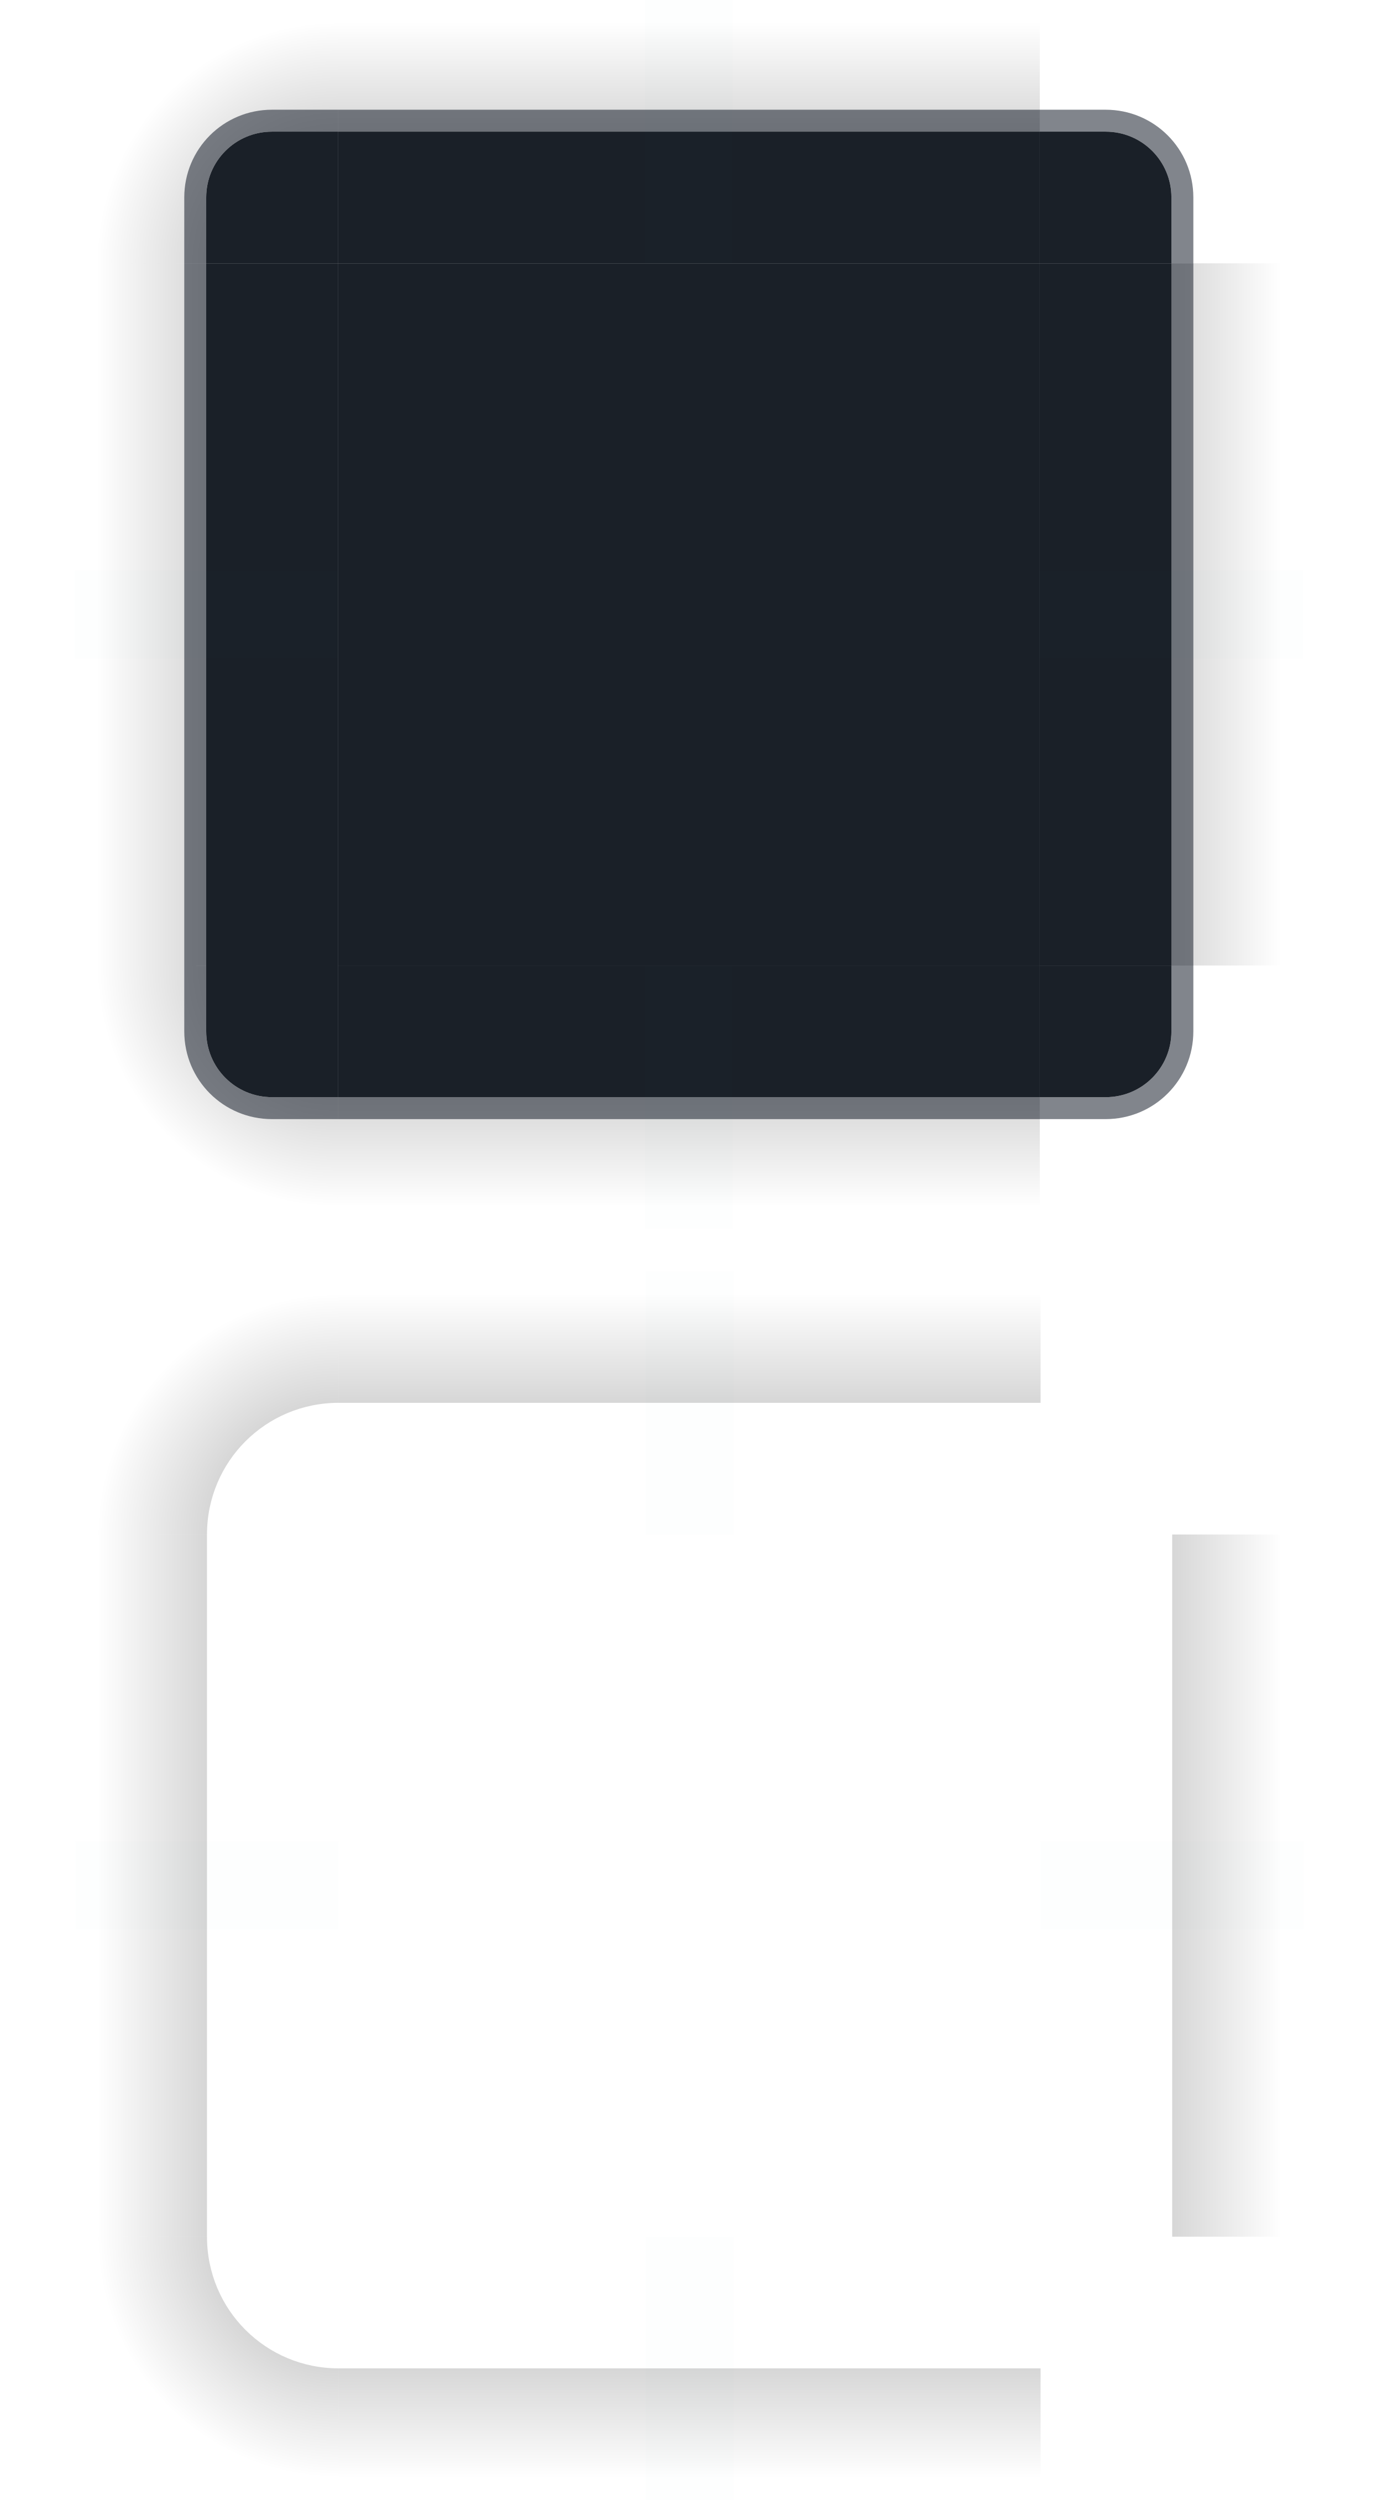 <?xml version="1.0" encoding="UTF-8" standalone="no"?>
<svg
   xmlns:dc="http://purl.org/dc/elements/1.1/"
   xmlns:cc="http://creativecommons.org/ns#"
   xmlns:rdf="http://www.w3.org/1999/02/22-rdf-syntax-ns#"
   xmlns:svg="http://www.w3.org/2000/svg"
   xmlns="http://www.w3.org/2000/svg"
   xmlns:xlink="http://www.w3.org/1999/xlink"
   xmlns:sodipodi="http://sodipodi.sourceforge.net/DTD/sodipodi-0.dtd"
   xmlns:inkscape="http://www.inkscape.org/namespaces/inkscape"
   width="63"
   height="113.93"
   viewBox="0 0 63 113.93"
   id="svg2"
   version="1.1"
   inkscape:version="1.0.2 (e86c870879, 2021-01-15)"
   sodipodi:docname="background.svg">
  <defs
     id="defs4">
    <style
       type="text/css"
       id="current-color-scheme" />
    <linearGradient
       inkscape:collect="always"
       xlink:href="#a"
       id="linearGradient1037"
       gradientUnits="userSpaceOnUse"
       x1="-916.36"
       y1="-35"
       x2="-905.36"
       y2="-35" />
    <linearGradient
       id="a">
      <stop
         offset="0"
         id="stop16" />
      <stop
         stop-opacity="0"
         offset="1"
         id="stop18" />
    </linearGradient>
    <linearGradient
       inkscape:collect="always"
       xlink:href="#a"
       id="linearGradient1043"
       gradientUnits="userSpaceOnUse"
       x1="948.36"
       y1="-35"
       x2="959.36"
       y2="-35" />
    <linearGradient
       inkscape:collect="always"
       xlink:href="#a"
       id="linearGradient1045"
       gradientUnits="userSpaceOnUse"
       x1="-19"
       y1="932.36"
       x2="-8"
       y2="932.36" />
    <linearGradient
       inkscape:collect="always"
       xlink:href="#a"
       id="linearGradient1047"
       gradientUnits="userSpaceOnUse"
       x1="51"
       y1="932.36"
       x2="62"
       y2="932.36" />
    <radialGradient
       inkscape:collect="always"
       xlink:href="#a"
       id="radialGradient1374"
       gradientUnits="userSpaceOnUse"
       gradientTransform="matrix(-3.5113632e-7,-1.833,1.833,-3.5113629e-7,55,153.167)"
       cx="77"
       cy="12"
       fx="77"
       fy="12"
       r="6" />
    <radialGradient
       inkscape:collect="always"
       xlink:href="#a"
       id="radialGradient968"
       gradientUnits="userSpaceOnUse"
       gradientTransform="matrix(-3.5113632e-7,-1.833,1.833,-3.5113629e-7,55,153.167)"
       cx="77"
       cy="12"
       fx="77"
       fy="12"
       r="6" />
    <radialGradient
       inkscape:collect="always"
       xlink:href="#a"
       id="radialGradient976"
       gradientUnits="userSpaceOnUse"
       gradientTransform="matrix(-3.5113632e-7,-1.833,1.833,-3.5113629e-7,55,153.167)"
       cx="77"
       cy="12"
       fx="77"
       fy="12"
       r="6" />
    <radialGradient
       inkscape:collect="always"
       xlink:href="#a"
       id="radialGradient984"
       gradientUnits="userSpaceOnUse"
       gradientTransform="matrix(-3.5113632e-7,-1.833,1.833,-3.5113629e-7,55,153.167)"
       cx="77"
       cy="12"
       fx="77"
       fy="12"
       r="6" />
    <radialGradient
       inkscape:collect="always"
       xlink:href="#a"
       id="radialGradient992"
       gradientUnits="userSpaceOnUse"
       gradientTransform="matrix(-3.5113632e-7,-1.833,1.833,-3.5113629e-7,55,153.167)"
       cx="77"
       cy="12"
       fx="77"
       fy="12"
       r="6" />
    <radialGradient
       inkscape:collect="always"
       xlink:href="#a"
       id="radialGradient1025"
       gradientUnits="userSpaceOnUse"
       gradientTransform="matrix(2.5e-7,-1.833,1.833,2.4999999e-7,-3,46.833)"
       cx="19"
       cy="12"
       fx="19"
       fy="12"
       r="6" />
    <radialGradient
       inkscape:collect="always"
       xlink:href="#a"
       id="radialGradient1035"
       gradientUnits="userSpaceOnUse"
       gradientTransform="matrix(2.5e-7,-1.833,1.833,2.4999999e-7,-3,46.833)"
       cx="19"
       cy="12"
       fx="19"
       fy="12"
       r="6" />
    <radialGradient
       inkscape:collect="always"
       xlink:href="#a"
       id="radialGradient1043"
       gradientUnits="userSpaceOnUse"
       gradientTransform="matrix(2.5e-7,-1.833,1.833,2.4999999e-7,-3,46.833)"
       cx="19"
       cy="12"
       fx="19"
       fy="12"
       r="6" />
    <radialGradient
       inkscape:collect="always"
       xlink:href="#a"
       id="radialGradient1051"
       gradientUnits="userSpaceOnUse"
       gradientTransform="matrix(2.5e-7,-1.833,1.833,2.4999999e-7,-3,46.833)"
       cx="19"
       cy="12"
       fx="19"
       fy="12"
       r="6" />
    <radialGradient
       inkscape:collect="always"
       xlink:href="#a"
       id="radialGradient1059"
       gradientUnits="userSpaceOnUse"
       gradientTransform="matrix(2.5e-7,-1.833,1.833,2.4999999e-7,-3,46.833)"
       cx="19"
       cy="12"
       fx="19"
       fy="12"
       r="6" />
    <radialGradient
       inkscape:collect="always"
       xlink:href="#a"
       id="radialGradient1405"
       gradientUnits="userSpaceOnUse"
       gradientTransform="matrix(2.5e-7,-1.833,1.833,2.4999999e-7,-3,46.833)"
       cx="19"
       cy="12"
       fx="19"
       fy="12"
       r="6" />
    <radialGradient
       inkscape:collect="always"
       xlink:href="#a"
       id="radialGradient1394-7"
       gradientUnits="userSpaceOnUse"
       gradientTransform="matrix(-3.5113632e-7,-1.833,1.833,-3.5113629e-7,55,153.167)"
       cx="77"
       cy="12"
       fx="77"
       fy="12"
       r="6" />
    <radialGradient
       inkscape:collect="always"
       xlink:href="#a"
       id="radialGradient958"
       gradientUnits="userSpaceOnUse"
       gradientTransform="matrix(-3.5113632e-7,-1.833,1.833,-3.5113629e-7,55,153.167)"
       cx="77"
       cy="12"
       fx="77"
       fy="12"
       r="6" />
    <radialGradient
       inkscape:collect="always"
       xlink:href="#a"
       id="radialGradient966"
       gradientUnits="userSpaceOnUse"
       gradientTransform="matrix(-3.5113632e-7,-1.833,1.833,-3.5113629e-7,55,153.167)"
       cx="77"
       cy="12"
       fx="77"
       fy="12"
       r="6" />
    <radialGradient
       inkscape:collect="always"
       xlink:href="#a"
       id="radialGradient974"
       gradientUnits="userSpaceOnUse"
       gradientTransform="matrix(-3.5113632e-7,-1.833,1.833,-3.5113629e-7,55,153.167)"
       cx="77"
       cy="12"
       fx="77"
       fy="12"
       r="6" />
    <radialGradient
       inkscape:collect="always"
       xlink:href="#a"
       id="radialGradient982"
       gradientUnits="userSpaceOnUse"
       gradientTransform="matrix(-3.5113632e-7,-1.833,1.833,-3.5113629e-7,55,153.167)"
       cx="77"
       cy="12"
       fx="77"
       fy="12"
       r="6" />
    <linearGradient
       inkscape:collect="always"
       xlink:href="#a"
       id="linearGradient1132"
       gradientUnits="userSpaceOnUse"
       x1="-916.36"
       y1="-35"
       x2="-905.36"
       y2="-35" />
    <linearGradient
       inkscape:collect="always"
       xlink:href="#a"
       id="linearGradient1134"
       gradientUnits="userSpaceOnUse"
       x1="948.36"
       y1="-35"
       x2="959.36"
       y2="-35" />
    <linearGradient
       inkscape:collect="always"
       xlink:href="#a"
       id="linearGradient1136"
       gradientUnits="userSpaceOnUse"
       x1="-19"
       y1="932.36"
       x2="-8"
       y2="932.36" />
    <linearGradient
       inkscape:collect="always"
       xlink:href="#a"
       id="linearGradient1138"
       gradientUnits="userSpaceOnUse"
       x1="51"
       y1="932.36"
       x2="62"
       y2="932.36" />
  </defs>
  <sodipodi:namedview
     id="base"
     pagecolor="#ffffff"
     bordercolor="#000000"
     borderopacity="1"
     inkscape:pageopacity="0"
     inkscape:pageshadow="2"
     inkscape:zoom="4.4728249"
     inkscape:cx="30.254697"
     inkscape:cy="19.552304"
     inkscape:document-units="px"
     inkscape:current-layer="layer1"
     showgrid="false"
     inkscape:showpageshadow="false"
     borderlayer="true"
     units="px"
     inkscape:window-width="1920"
     inkscape:window-height="1007"
     inkscape:window-x="0"
     inkscape:window-y="0"
     inkscape:window-maximized="1"
     showguides="false"
     fit-margin-top="0"
     fit-margin-left="0"
     fit-margin-right="0"
     fit-margin-bottom="0"
     inkscape:document-rotation="0">
    <inkscape:grid
       type="xygrid"
       id="grid3336"
       empspacing="2"
       originx="0"
       originy="-92" />
  </sodipodi:namedview>
  <g
     inkscape:label="Layer 1"
     inkscape:groupmode="layer"
     id="layer1"
     transform="translate(0,-904.362)">
    <g
       id="top"
       transform="translate(-3.6,0.002)">
      <rect
         style="color:#eff0f1;opacity:1;fill:#1a2028;fill-opacity:1"
         id="rect42"
         height="32"
         width="6"
         y="-51"
         x="-916.36"
         transform="matrix(0,-1,-1,0,0,0)"
         class="ColorScheme-Background" />
      <rect
         style="opacity:0.35;fill:url(#linearGradient1037)"
         id="rect44"
         height="32"
         width="6"
         y="-51"
         x="-910.36"
         transform="matrix(0,-1,-1,0,0,0)" />
      <rect
         transform="matrix(0,-1,-1,0,0,0)"
         x="-910.36"
         y="-51"
         width="1"
         height="32"
         id="rect1417"
         style="opacity:0.5;fill:#050d1b;fill-opacity:1;stroke-width:0.408" />
    </g>
    <g
       id="topleft"
       transform="translate(-3.6,0.002)">
      <g
         style="fill-rule:evenodd"
         id="g53">
        <path
           style="opacity:0.35;fill:url(#radialGradient1405);fill-opacity:1"
           d="m 7,0 v 12 h 6 V 9 c 0,-1.662 1.338,-3 3,-3 h 3 V 0 Z"
           transform="translate(-4e-6,904.36)"
           id="path47" />
        <path
           style="opacity:0.5;fill:#050d1b;fill-opacity:1"
           d="m 16,5 c -2.216,0 -4,1.784 -4,4 v 3 h 1 V 9 c 0,-1.662 1.338,-3 3,-3 h 3 V 5 Z"
           transform="translate(-4e-6,904.36)"
           id="path1410" />
      </g>
      <path
         style="color:#eff0f1;opacity:1;fill:#1a2028;fill-opacity:1"
         d="m 16,6 c -1.662,0 -3,1.338 -3,3 v 3 h 6 V 6 Z"
         transform="translate(-4e-6,904.36)"
         id="path55" />
    </g>
    <g
       id="bottom"
       transform="translate(-3.6,0.002)">
      <rect
         style="color:#eff0f1;opacity:1;fill:#1a2028;fill-opacity:1"
         id="rect69"
         height="32"
         width="6"
         y="-51"
         x="948.36"
         transform="rotate(90)"
         class="ColorScheme-Background" />
      <rect
         style="opacity:0.35;fill:url(#linearGradient1043)"
         id="rect71"
         height="32"
         width="6"
         y="-51"
         x="954.36"
         transform="rotate(90)" />
      <rect
         transform="rotate(90)"
         x="954.36"
         y="-51"
         width="1"
         height="32"
         id="rect1421"
         style="opacity:0.5;fill:#050d1b;fill-opacity:1;stroke-width:0.408" />
    </g>
    <g
       id="left"
       transform="translate(-3.6,0.002)">
      <rect
         style="color:#eff0f1;opacity:1;fill:#1a2028;fill-opacity:1"
         id="rect96"
         height="32"
         width="6"
         y="916.36"
         x="-19"
         transform="scale(-1,1)"
         class="ColorScheme-Background" />
      <rect
         style="opacity:0.35;fill:url(#linearGradient1045)"
         id="rect98"
         height="32"
         width="6"
         y="916.36"
         x="-13"
         transform="scale(-1,1)" />
      <rect
         transform="scale(-1,1)"
         x="-13"
         y="916.36"
         width="1"
         height="32"
         id="rect1415"
         style="opacity:0.5;fill:#050d1b;fill-opacity:1;stroke-width:0.408" />
    </g>
    <g
       id="right"
       transform="translate(-3.6,0.002)">
      <rect
         style="color:#eff0f1;opacity:1;fill:#1a2028;fill-opacity:1"
         id="rect101"
         height="32"
         width="6"
         y="916.36"
         x="51"
         class="ColorScheme-Background" />
      <rect
         style="opacity:0.35;fill:url(#linearGradient1047)"
         id="rect103"
         height="32"
         width="6"
         y="916.36"
         x="57" />
      <rect
         x="57"
         y="916.36"
         width="1"
         height="32"
         id="rect1425"
         style="opacity:0.5;fill:#050d1b;fill-opacity:1;stroke-width:0.408" />
    </g>
    <g
       id="center"
       transform="translate(-3.6,0.002)">
      <rect
         style="fill:none"
         id="rect106"
         height="32"
         width="32"
         y="916.36"
         x="19" />
      <rect
         style="color:#eff0f1;opacity:1;fill:#1a2028;fill-opacity:1"
         id="rect108"
         height="32"
         width="32"
         y="916.36"
         x="19"
         class="ColorScheme-Background" />
    </g>
    <rect
       style="opacity:0.01;fill:#008080"
       id="hint-top-margin"
       x="29.4"
       y="904.362"
       width="4"
       height="12" />
    <rect
       style="opacity:0.01;fill:#008080"
       id="hint-bottom-margin"
       x="29.4"
       y="948.362"
       width="4"
       height="12" />
    <rect
       style="opacity:0.01;fill:#008080"
       id="hint-right-margin"
       transform="rotate(90)"
       x="930.362"
       y="-59.4"
       width="4"
       height="12" />
    <rect
       style="opacity:0.01;fill:#008080"
       id="hint-left-margin"
       transform="rotate(90)"
       x="930.362"
       y="-15.4"
       width="4"
       height="12" />
    <use
       x="0"
       y="0"
       xlink:href="#topleft"
       id="topright"
       transform="matrix(-1,0,0,1,62.8,0)"
       width="100%"
       height="100%" />
    <use
       x="0"
       y="0"
       xlink:href="#topleft"
       id="bottomleft"
       transform="rotate(-90,31.4,932.362)"
       width="100%"
       height="100%"
       style="fill:#1a2028;fill-opacity:1" />
    <use
       x="0"
       y="0"
       xlink:href="#topleft"
       id="bottomright"
       transform="rotate(180,31.4,932.362)"
       width="100%"
       height="100%" />
    <g
       transform="translate(-3.564,57.932)"
       id="shadow-top-5">
      <rect
         style="fill:none"
         id="rect117-3"
         height="32"
         width="6"
         y="-51"
         x="-916.36"
         transform="matrix(0,-1,-1,0,0,0)" />
      <rect
         style="opacity:0.35;fill:url(#linearGradient1132)"
         id="rect119-5"
         height="32"
         width="6"
         y="-51"
         x="-910.36"
         transform="matrix(0,-1,-1,0,0,0)" />
      <rect
         style="fill:none"
         id="rect121-6"
         height="32"
         width="1"
         y="-51"
         x="-911.36"
         transform="matrix(0,-1,-1,0,0,0)" />
    </g>
    <g
       transform="translate(-3.564,57.932)"
       id="shadow-bottom-2">
      <rect
         style="fill:none"
         id="rect158-9"
         height="32"
         width="6"
         y="-51"
         x="948.36"
         transform="rotate(90)" />
      <rect
         style="opacity:0.35;fill:url(#linearGradient1134)"
         id="rect160-1"
         height="32"
         width="6"
         y="-51"
         x="954.36"
         transform="rotate(90)" />
      <rect
         style="fill:none"
         id="rect162-2"
         height="32"
         width="1"
         y="-51"
         x="953.36"
         transform="rotate(90)" />
    </g>
    <g
       transform="translate(-3.564,57.932)"
       id="shadow-left-7">
      <rect
         style="fill:none"
         id="rect199-0"
         height="32"
         width="6"
         y="916.36"
         x="-19"
         transform="scale(-1,1)" />
      <rect
         style="opacity:0.35;fill:url(#linearGradient1136)"
         id="rect201-9"
         height="32"
         width="6"
         y="916.36"
         x="-13"
         transform="scale(-1,1)" />
      <rect
         style="fill:none"
         id="rect203-3"
         height="32"
         width="1"
         y="916.36"
         x="-14"
         transform="scale(-1,1)" />
    </g>
    <g
       transform="translate(-3.564,57.932)"
       id="shadow-right-6">
      <rect
         style="fill:none"
         id="rect206-0"
         height="32"
         width="6"
         y="916.36"
         x="51" />
      <rect
         style="opacity:0.35;fill:url(#linearGradient1138)"
         id="rect208-6"
         height="32"
         width="6"
         y="916.36"
         x="57" />
      <rect
         style="fill:none"
         id="rect210-2"
         height="32"
         width="1"
         y="916.36"
         x="56" />
    </g>
    <g
       style="opacity:0;fill:none"
       transform="translate(-3.564,57.932)"
       id="shadow-center-6">
      <rect
         id="rect213-1"
         height="32"
         width="32"
         y="916.36"
         x="19" />
      <rect
         id="rect215-8"
         height="32"
         width="32"
         y="916.36"
         x="19" />
    </g>
    <rect
       style="opacity:0.01;fill:#008080"
       id="shadow-hint-top-margin-7"
       x="29.436"
       y="962.291"
       width="4"
       height="12" />
    <rect
       style="opacity:0.01;fill:#008080"
       id="shadow-hint-bottom-margin-9"
       x="29.436"
       y="1006.292"
       width="4"
       height="12" />
    <rect
       style="opacity:0.01;fill:#008080"
       id="shadow-hint-right-margin-2"
       transform="rotate(90)"
       x="988.291"
       y="-59.436"
       width="4"
       height="12" />
    <rect
       style="opacity:0.01;fill:#008080"
       id="shadow-hint-left-margin-0"
       transform="rotate(90)"
       x="988.291"
       y="-15.436"
       width="4"
       height="12" />
    <g
       id="shadow-topleft-2"
       transform="translate(-3.564,57.929)">
      <path
         style="opacity:0.35;fill:url(#radialGradient1394-7);fill-opacity:1;fill-rule:evenodd;stroke:none;stroke-width:1px;stroke-linecap:butt;stroke-linejoin:miter;stroke-opacity:1"
         d="m 65,0 v 12 h 6 C 71,8.676 73.676,6 77,6 V 0 Z"
         id="path4828-3"
         inkscape:connector-curvature="0"
         sodipodi:nodetypes="cccccc"
         transform="translate(-58,904.362)" />
      <rect
         ry="1"
         y="910.362"
         x="-19"
         height="6"
         width="6"
         id="rect4834-7"
         style="fill:none;fill-opacity:1"
         transform="scale(-1,1)" />
      <rect
         ry="0"
         y="910.362"
         x="-19"
         height="6"
         width="2"
         id="rect4836-5"
         style="fill:none;fill-opacity:1"
         transform="scale(-1,1)" />
      <rect
         y="914.362"
         x="-18"
         height="2"
         width="5"
         id="rect4838-9"
         style="fill:none;fill-opacity:1"
         transform="scale(-1,1)" />
    </g>
    <use
       x="0"
       y="0"
       xlink:href="#shadow-topleft-2"
       id="use1035-2"
       transform="rotate(90,31.436,990.292)"
       width="100%"
       height="100%" />
    <use
       x="0"
       y="0"
       xlink:href="#shadow-topleft-2"
       id="shadow-bottomleft-2"
       transform="matrix(1,0,0,-1,-7e-6,1980.583)"
       width="100%"
       height="100%" />
    <use
       x="0"
       y="0"
       xlink:href="#shadow-topleft-2"
       id="shadow-bottomright-8"
       transform="rotate(180,31.436,990.292)"
       width="100%"
       height="100%" />
  </g>
</svg>
